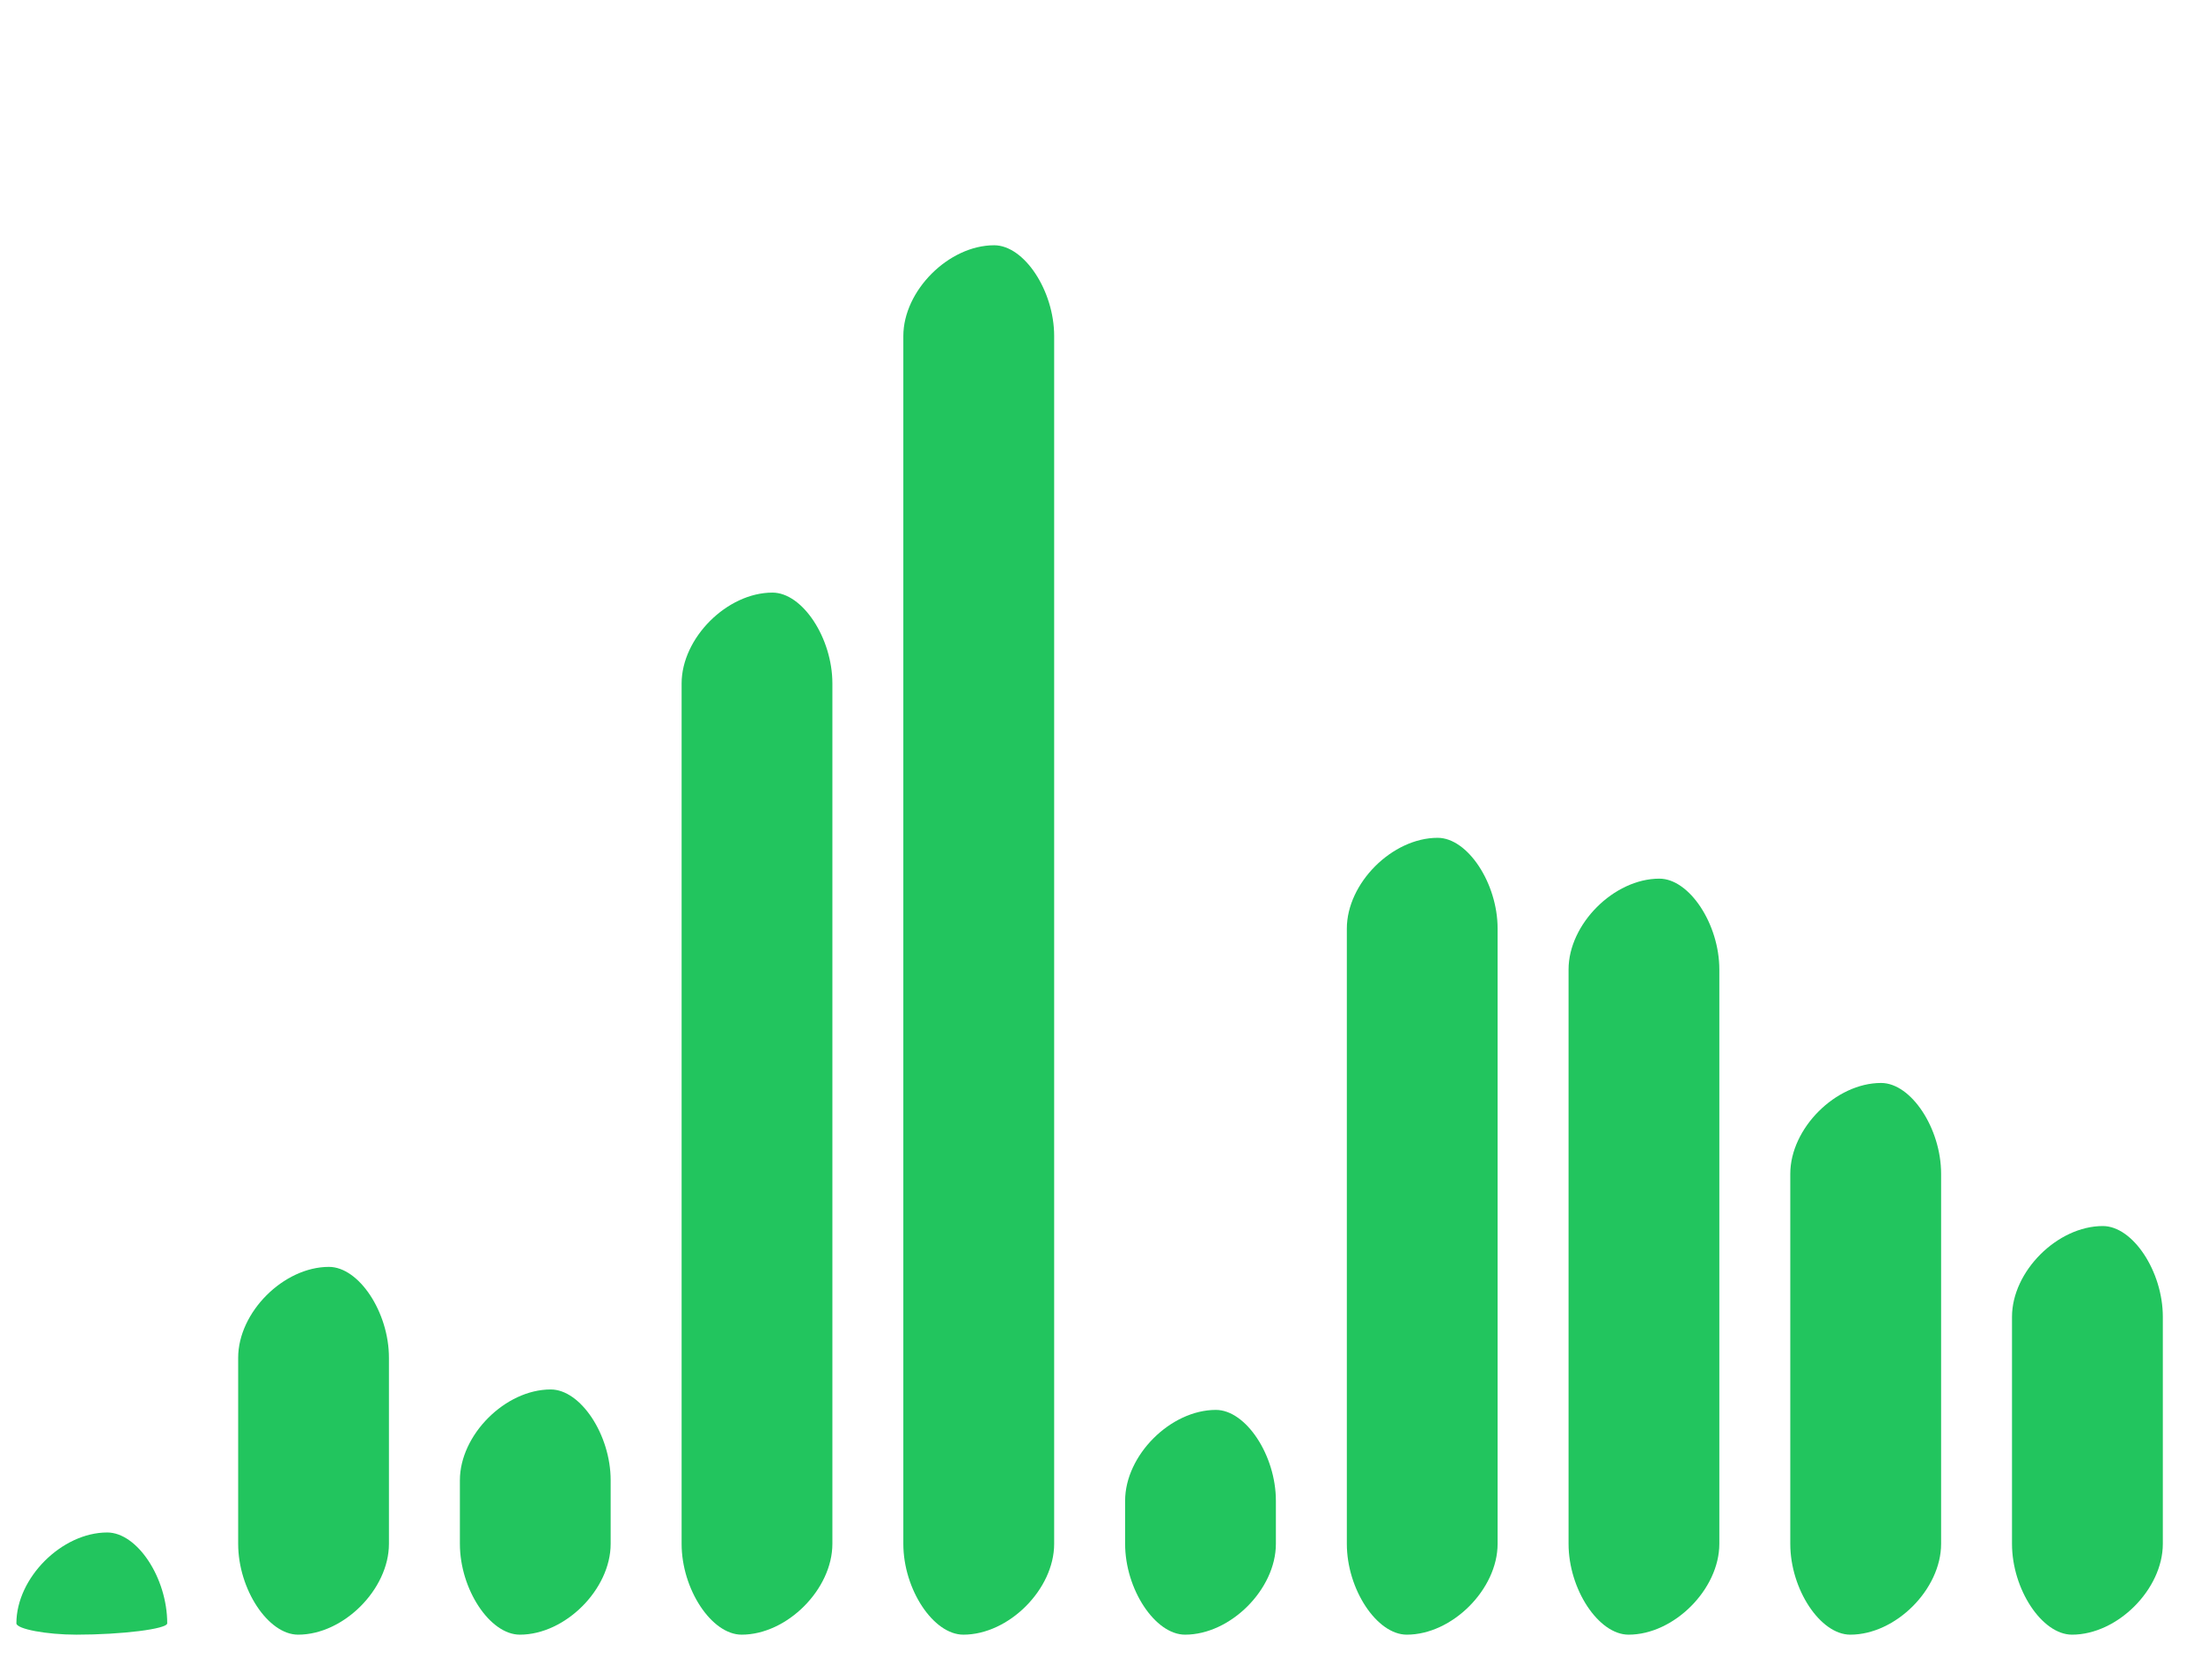 <svg xmlns="http://www.w3.org/2000/svg" width="38" height="29" viewBox="0 0 38 29" fill="none">
  <g clip-path="url(#clip0_16_4116)">
    <path d="M0.283 28.023C0.283 27.239 1.067 26.455 1.851 26.455C2.369 26.455 2.887 27.239 2.887 28.023C2.887 28.121 2.103 28.219 1.319 28.219C0.801 28.219 0.283 28.121 0.283 28.023Z" fill="#22C55E"/>
    <path d="M4.112 26.651V23.438C4.112 22.654 4.896 21.87 5.679 21.87C6.197 21.87 6.715 22.654 6.715 23.438V26.651C6.715 27.435 5.931 28.219 5.147 28.219C4.63 28.219 4.112 27.435 4.112 26.651Z" fill="#22C55E"/>
    <path d="M7.94 26.651V25.554C7.94 24.77 8.724 23.986 9.508 23.986C10.025 23.986 10.543 24.77 10.543 25.554V26.651C10.543 27.435 9.759 28.219 8.975 28.219C8.458 28.219 7.94 27.435 7.94 26.651Z" fill="#22C55E"/>
    <path d="M11.768 26.651V11.798C11.768 11.014 12.552 10.23 13.336 10.23C13.854 10.23 14.371 11.014 14.371 11.798V26.651C14.371 27.435 13.588 28.219 12.804 28.219C12.286 28.219 11.768 27.435 11.768 26.651Z" fill="#22C55E"/>
    <path d="M15.596 26.651V5.801C15.596 5.017 16.38 4.234 17.164 4.234C17.682 4.234 18.2 5.017 18.2 5.801V26.651C18.2 27.435 17.416 28.219 16.632 28.219C16.114 28.219 15.596 27.435 15.596 26.651Z" fill="#22C55E"/>
    <path d="M19.425 26.651V25.907C19.425 25.123 20.209 24.339 20.992 24.339C21.51 24.339 22.028 25.123 22.028 25.907V26.651C22.028 27.435 21.244 28.219 20.46 28.219C19.943 28.219 19.425 27.435 19.425 26.651Z" fill="#22C55E"/>
    <path d="M23.253 26.651V16.03C23.253 15.246 24.037 14.463 24.821 14.463C25.338 14.463 25.856 15.246 25.856 16.03V26.651C25.856 27.435 25.072 28.219 24.288 28.219C23.771 28.219 23.253 27.435 23.253 26.651Z" fill="#22C55E"/>
    <path d="M27.081 26.651V16.736C27.081 15.952 27.865 15.168 28.649 15.168C29.166 15.168 29.684 15.952 29.684 16.736V26.651C29.684 27.435 28.9 28.219 28.117 28.219C27.599 28.219 27.081 27.435 27.081 26.651Z" fill="#22C55E"/>
    <path d="M30.909 26.651V20.263C30.909 19.479 31.693 18.695 32.477 18.695C32.995 18.695 33.513 19.479 33.513 20.263V26.651C33.513 27.435 32.729 28.219 31.945 28.219C31.427 28.219 30.909 27.435 30.909 26.651Z" fill="#22C55E"/>
    <path d="M34.737 26.651V22.732C34.737 21.948 35.521 21.165 36.305 21.165C36.823 21.165 37.341 21.948 37.341 22.732V26.651C37.341 27.435 36.557 28.219 35.773 28.219C35.255 28.219 34.737 27.435 34.737 26.651Z" fill="#22C55E"/>
  </g>
  <defs>
    <clipPath id="clip0_16_4116">
      <rect width="37.624" height="28.218" fill="white"/>
    </clipPath>
  </defs>
</svg>